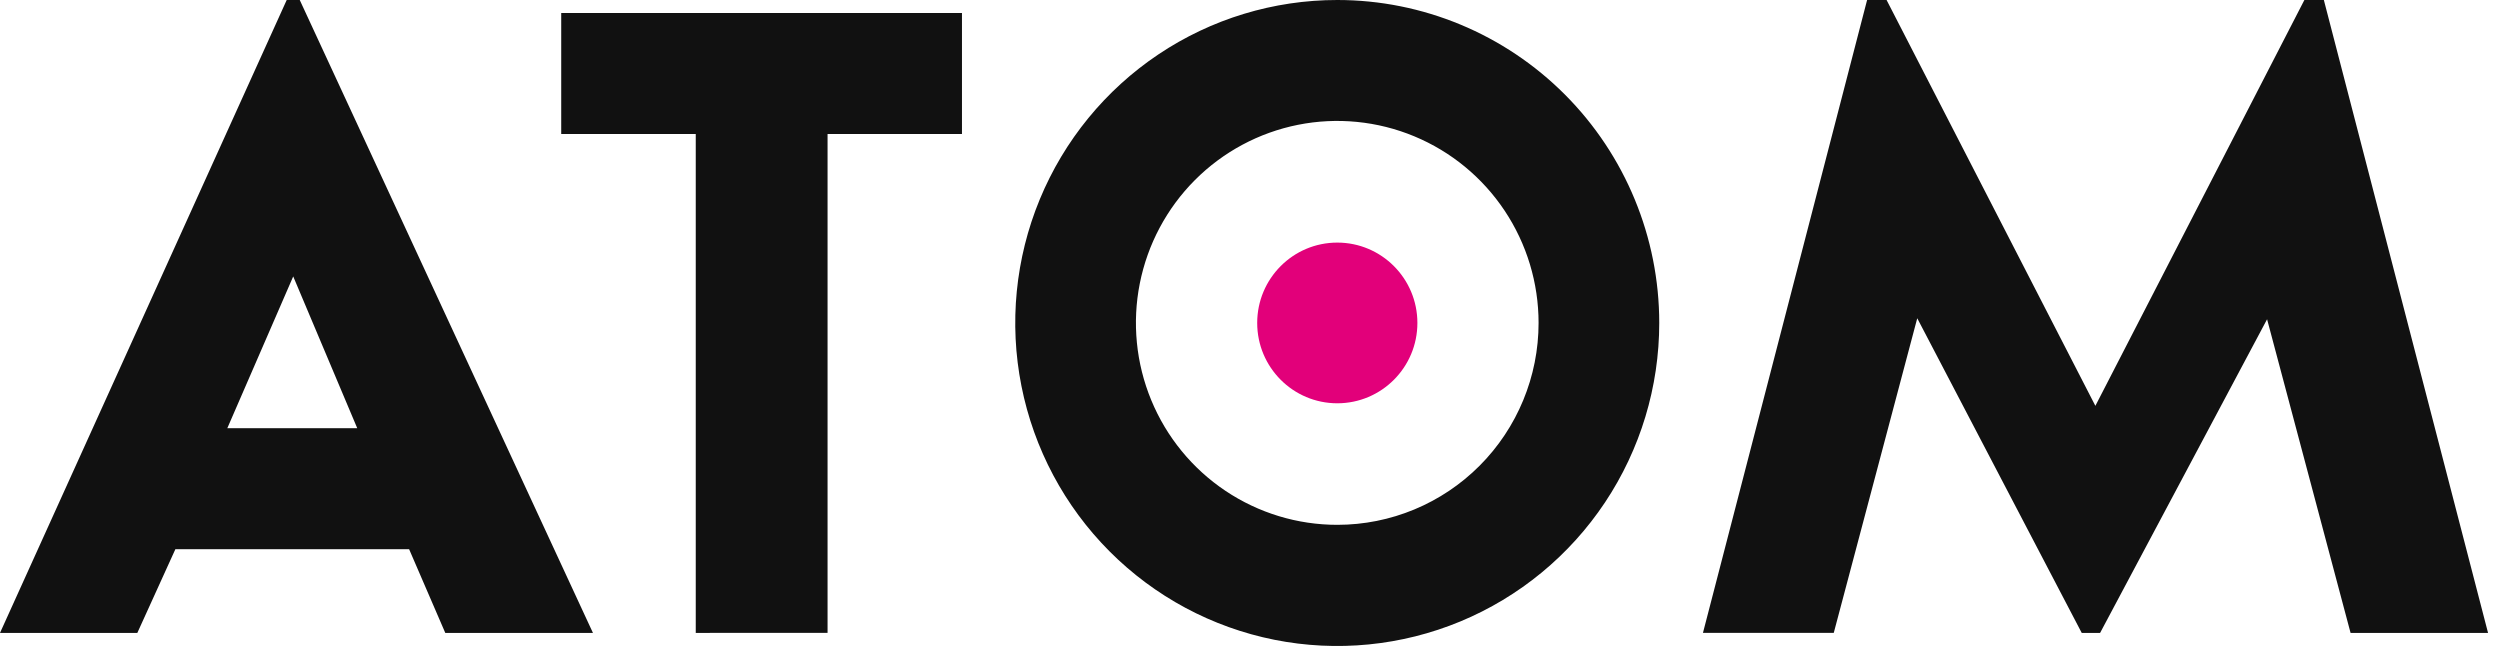 <svg width="209" height="55" viewBox="0 0 209 55" fill="none" xmlns="http://www.w3.org/2000/svg">
<path d="M111.799 4.03613e-07C106.474 -0.001 101.269 1.582 96.842 4.548C92.415 7.515 88.964 11.732 86.925 16.666C84.887 21.6 84.353 27.029 85.392 32.267C86.43 37.506 88.993 42.317 92.758 46.094C96.522 49.871 101.319 52.443 106.541 53.486C111.763 54.528 117.175 53.993 122.095 51.95C127.014 49.906 131.218 46.445 134.176 42.005C137.134 37.564 138.713 32.343 138.713 27.002C138.713 19.842 135.878 12.974 130.83 7.91C125.783 2.847 118.937 0.001 111.799 4.03613e-07ZM111.799 43.876C108.47 43.877 105.215 42.887 102.446 41.032C99.678 39.178 97.52 36.541 96.245 33.456C94.971 30.371 94.637 26.976 95.286 23.701C95.936 20.425 97.539 17.416 99.893 15.055C102.247 12.694 105.246 11.086 108.512 10.434C111.777 9.783 115.162 10.118 118.237 11.396C121.313 12.675 123.941 14.839 125.79 17.616C127.639 20.393 128.626 23.658 128.625 26.998C128.625 31.474 126.852 35.767 123.697 38.932C120.541 42.098 116.261 43.876 111.799 43.876Z" fill="#111111"/>
<path d="M14.662 45.911L11.48 52.912H0L23.969 0H25.058L49.571 52.912H37.226L34.201 45.911H14.662ZM19.004 35.796H29.865L24.513 23.11L19.004 35.796Z" fill="#111111"/>
<path d="M58.165 52.911V11.201H46.918V1.086H80.421V11.201H69.184V52.906L58.165 52.911Z" fill="#111111"/>
<path d="M175.173 33.929L192.646 0H194.274L208.001 52.912H196.508L189.528 26.69L175.568 52.912H174.033L160.282 26.606L153.302 52.908H142.367L156.09 0H157.718L175.173 33.929Z" fill="#111111"/>
<path d="M111.798 33.715C115.496 33.715 118.494 30.707 118.494 26.998C118.494 23.288 115.496 20.281 111.798 20.281C108.1 20.281 105.102 23.288 105.102 26.998C105.102 30.707 108.1 33.715 111.798 33.715Z" fill="#E2007A"/>
</svg>
